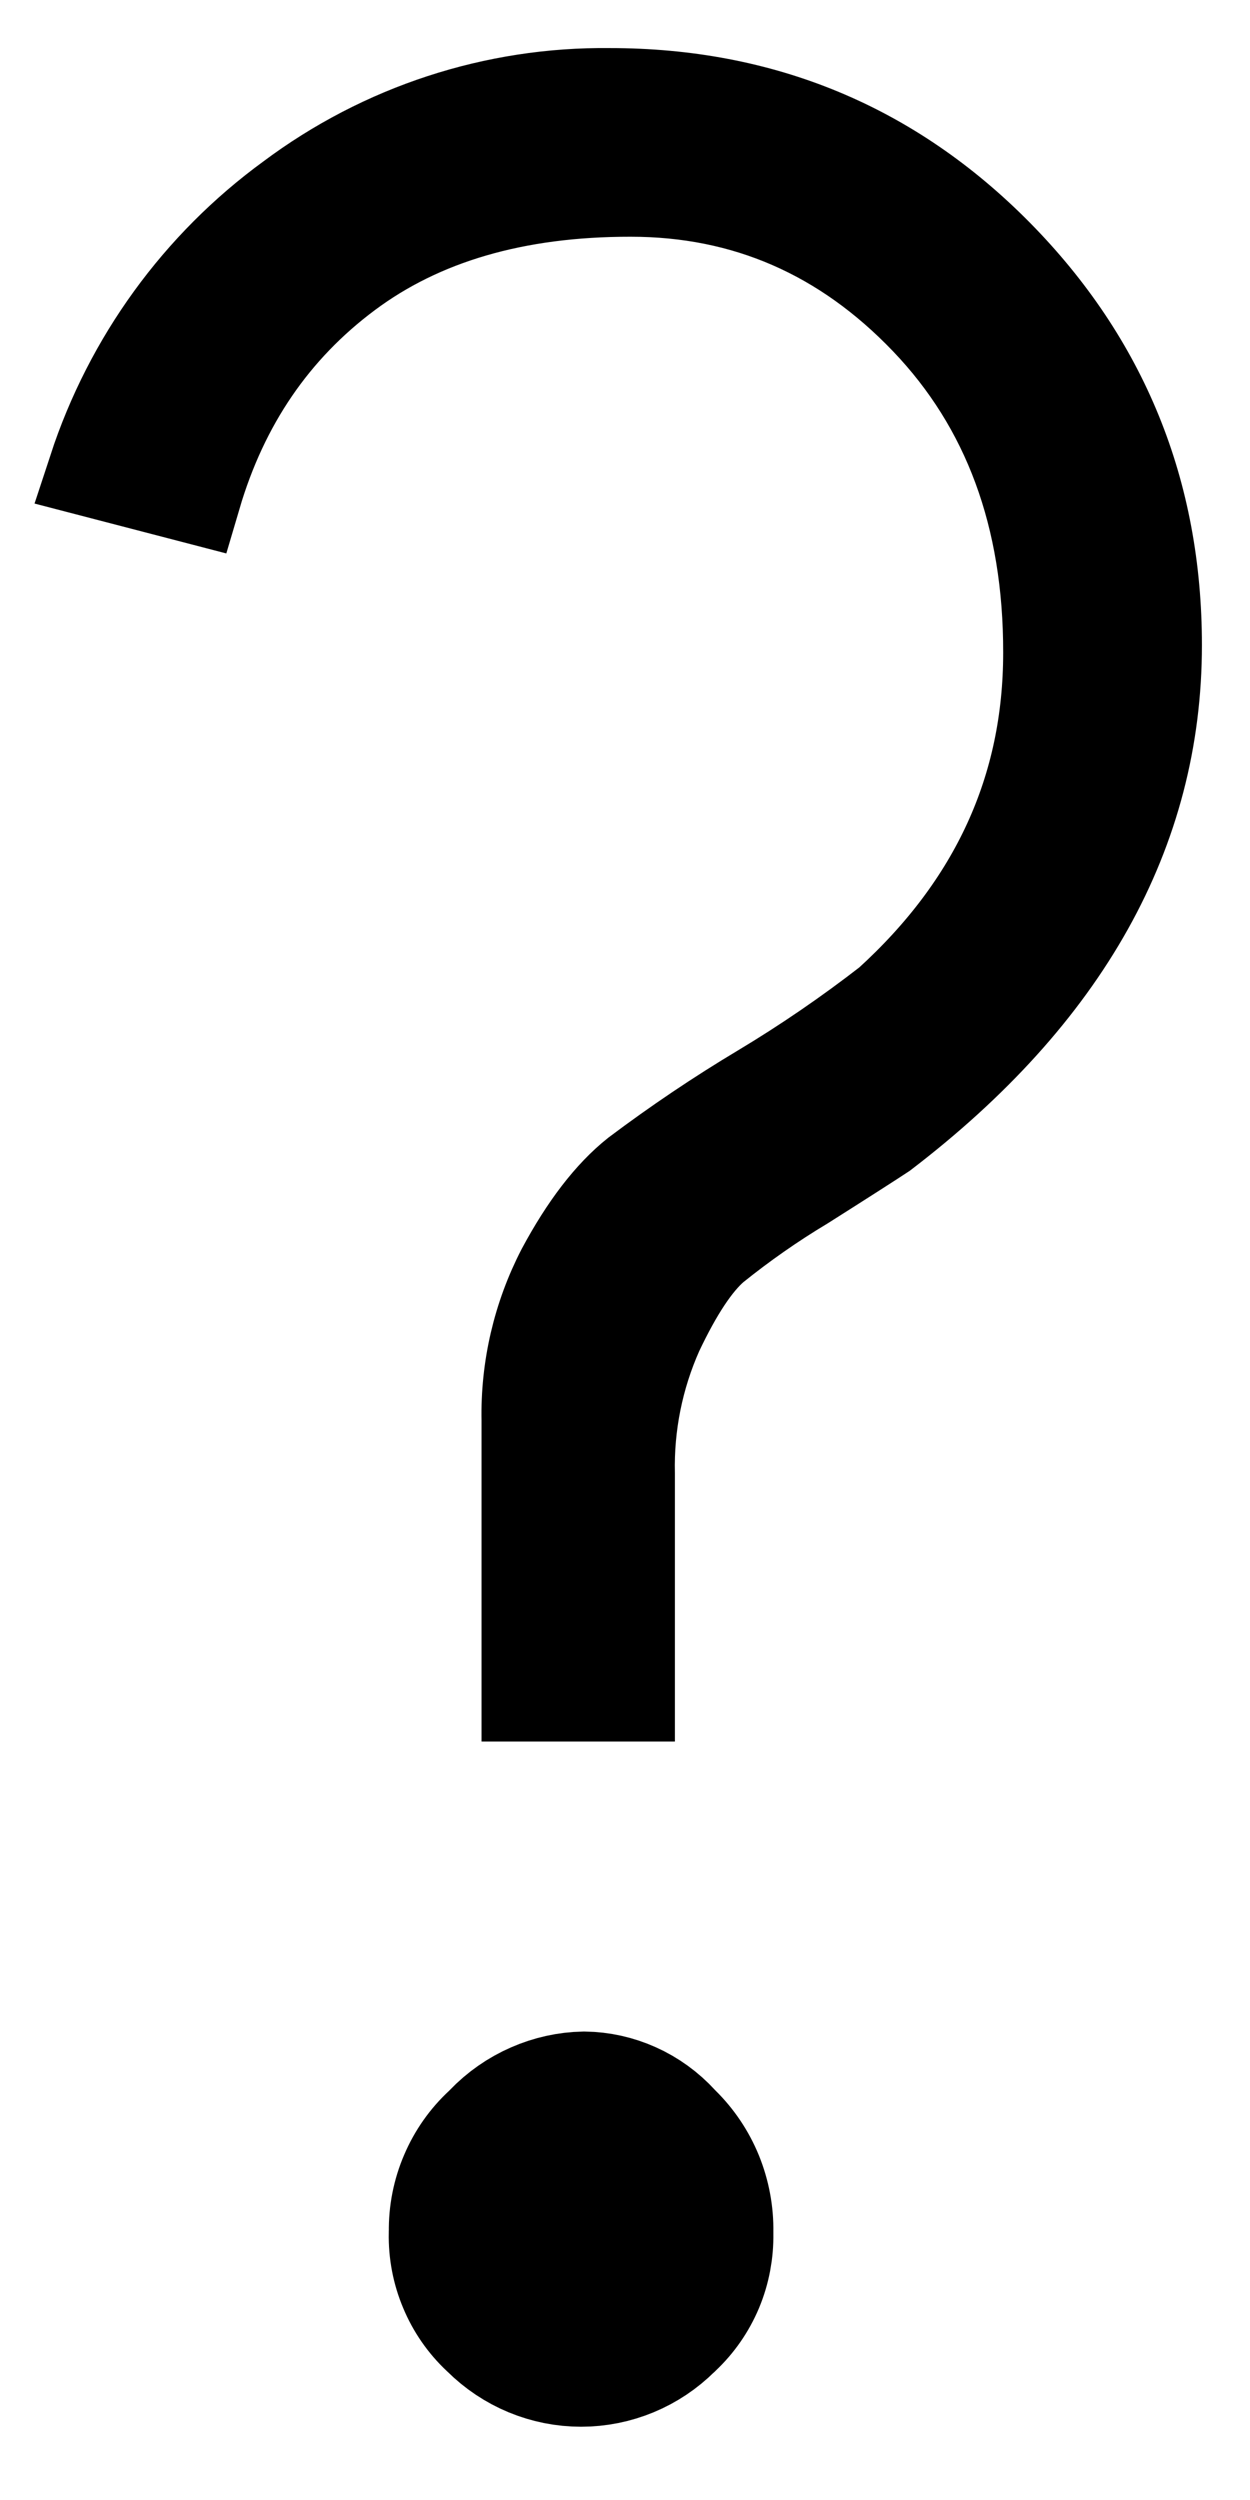 <svg width="13" height="26" viewBox="0 0 13 26" fill="none" xmlns="http://www.w3.org/2000/svg">
<path d="M5.185 22.29L5.202 22.274L5.217 22.258C5.331 22.139 5.466 22.045 5.615 21.98C5.761 21.916 5.917 21.881 6.075 21.878C6.225 21.88 6.374 21.913 6.512 21.975C6.653 22.038 6.78 22.13 6.886 22.246L6.899 22.26L6.913 22.274C7.035 22.394 7.132 22.538 7.198 22.699C7.263 22.86 7.296 23.032 7.293 23.207L7.293 23.22L7.293 23.233C7.296 23.399 7.265 23.563 7.202 23.714C7.138 23.866 7.044 24.001 6.926 24.112L6.918 24.12L6.909 24.128C6.677 24.36 6.366 24.488 6.043 24.488C5.721 24.488 5.41 24.36 5.177 24.128L5.169 24.12L5.16 24.112C5.042 24.001 4.948 23.866 4.885 23.714C4.821 23.563 4.79 23.399 4.793 23.234L4.794 23.221L4.794 23.208C4.791 23.035 4.825 22.863 4.893 22.705C4.96 22.547 5.06 22.405 5.185 22.29Z" fill="black" stroke="black" stroke-width="1.5"/>
<path d="M10.355 2.667C9.258 1.556 7.92 1 6.341 1C5.152 0.986 3.991 1.366 3.035 2.082C2.082 2.777 1.37 3.758 1 4.887L2.011 5.15C2.298 4.176 2.827 3.401 3.599 2.825C4.37 2.249 5.356 1.961 6.558 1.962C7.761 1.962 8.791 2.411 9.649 3.308C10.507 4.205 10.935 5.365 10.933 6.788C10.933 8.212 10.375 9.43 9.259 10.444C8.835 10.773 8.392 11.077 7.932 11.353C7.484 11.621 7.051 11.913 6.633 12.227C6.363 12.442 6.108 12.774 5.868 13.222C5.621 13.7 5.497 14.233 5.508 14.772V17.612H6.519V15.331C6.507 14.819 6.609 14.311 6.817 13.844C7.02 13.415 7.217 13.117 7.41 12.951C7.708 12.711 8.021 12.492 8.348 12.296C8.779 12.023 9.053 11.847 9.171 11.769C11.057 10.326 12 8.639 12 6.709C12 5.126 11.451 3.779 10.355 2.667Z" fill="black" stroke="black"/>
</svg>
